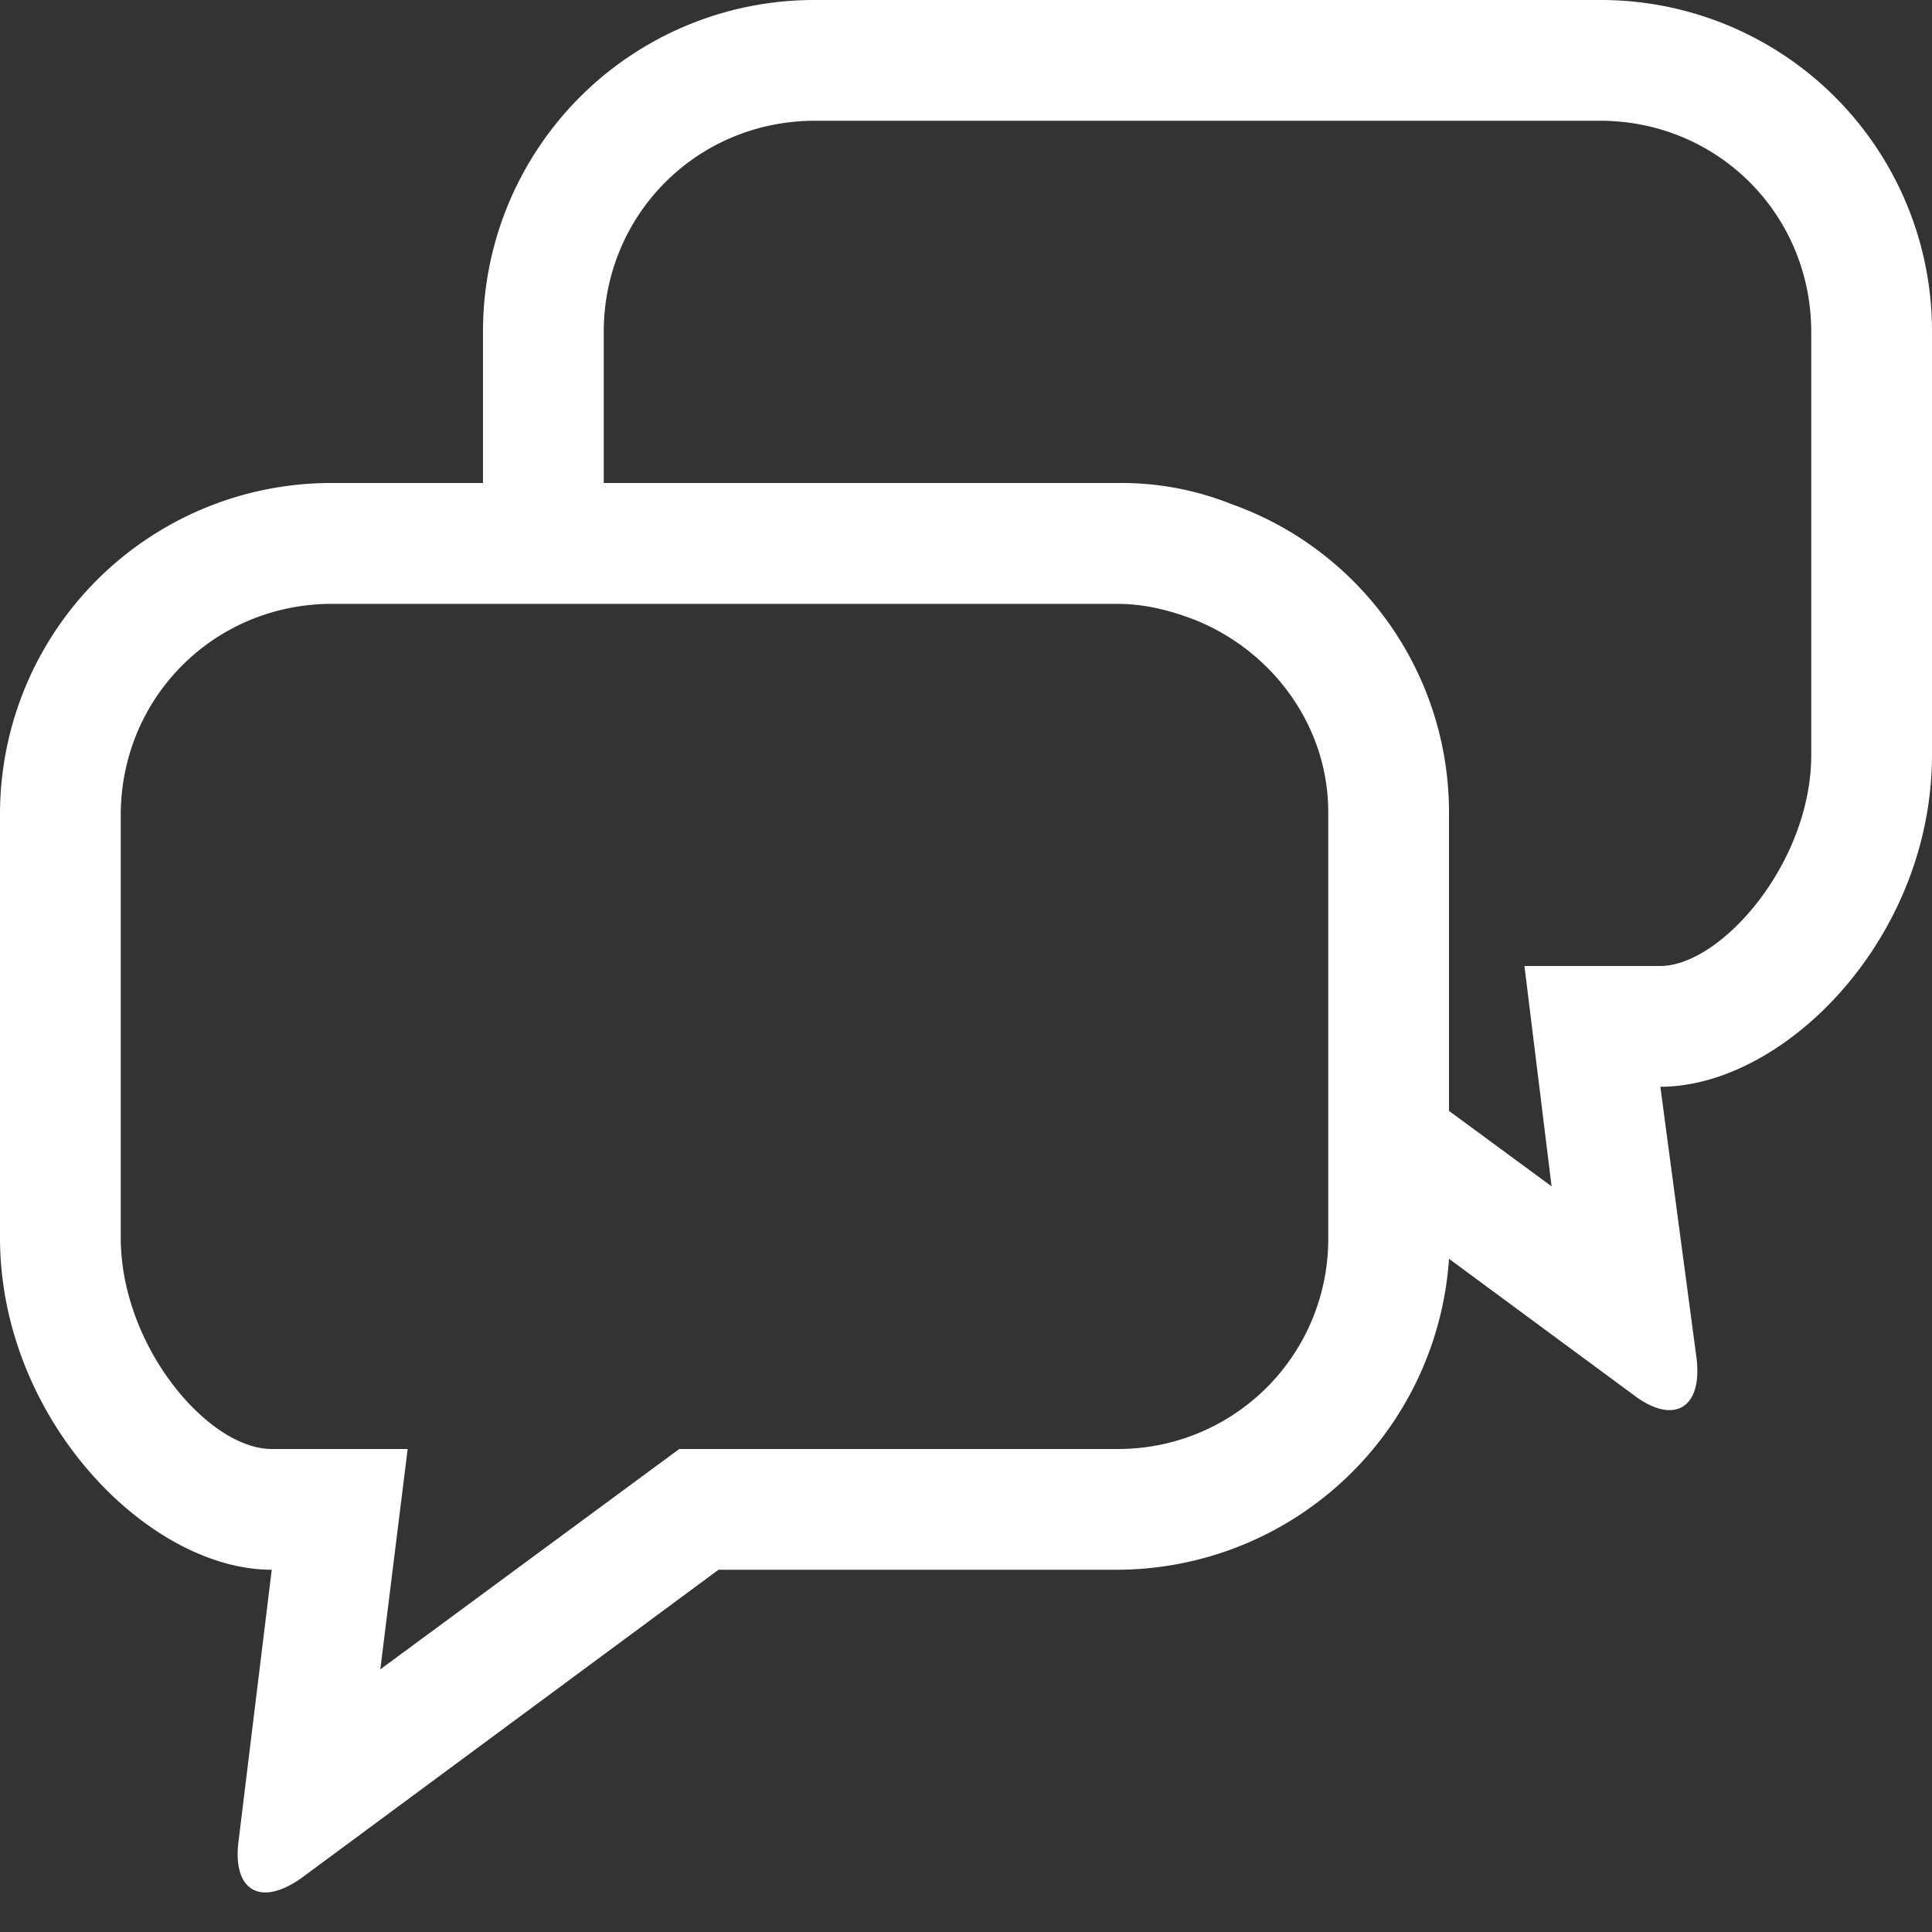 <svg xmlns="http://www.w3.org/2000/svg" width="20" height="20" viewBox="0 0 20 20">
    <rect x="0" y="0" width="20" height="20" fill="#333333" stroke="none"/>
    <path fill="#FFF" fill-rule="nonzero" d="M16.563 0H8.438A3.428 3.428 0 0 0 5 3.438V5H3.437A3.428 3.428 0 0 0 0 8.438v4.374c0 1.876 1.531 3.438 2.813 3.438l-.344 2.813c-.063.5.219.687.656.375l4.313-3.188h4.125A3.45 3.45 0 0 0 15 13.031l1.906 1.406c.407.313.719.157.657-.374l-.375-2.813c1.28 0 2.812-1.531 2.812-3.438V3.438A3.428 3.428 0 0 0 16.562 0zM13.75 12.813A2.174 2.174 0 0 1 11.562 15h-4.53l-3.095 2.281L4.22 15H2.812c-.656 0-1.562-1.063-1.562-2.188V8.439c0-1.22.969-2.188 2.188-2.188h8.124c.282 0 .532.063.782.156.812.313 1.406 1.094 1.406 2v4.406zm5-5c0 1.125-.938 2.187-1.563 2.187h-1.406l.281 2.281L15 11.5V8.406a3.386 3.386 0 0 0-2.25-3.187A3.08 3.08 0 0 0 11.562 5H6.25V3.437c0-1.218.969-2.187 2.188-2.187h8.124c1.22 0 2.188.969 2.188 2.188v4.374z"/>
</svg>

